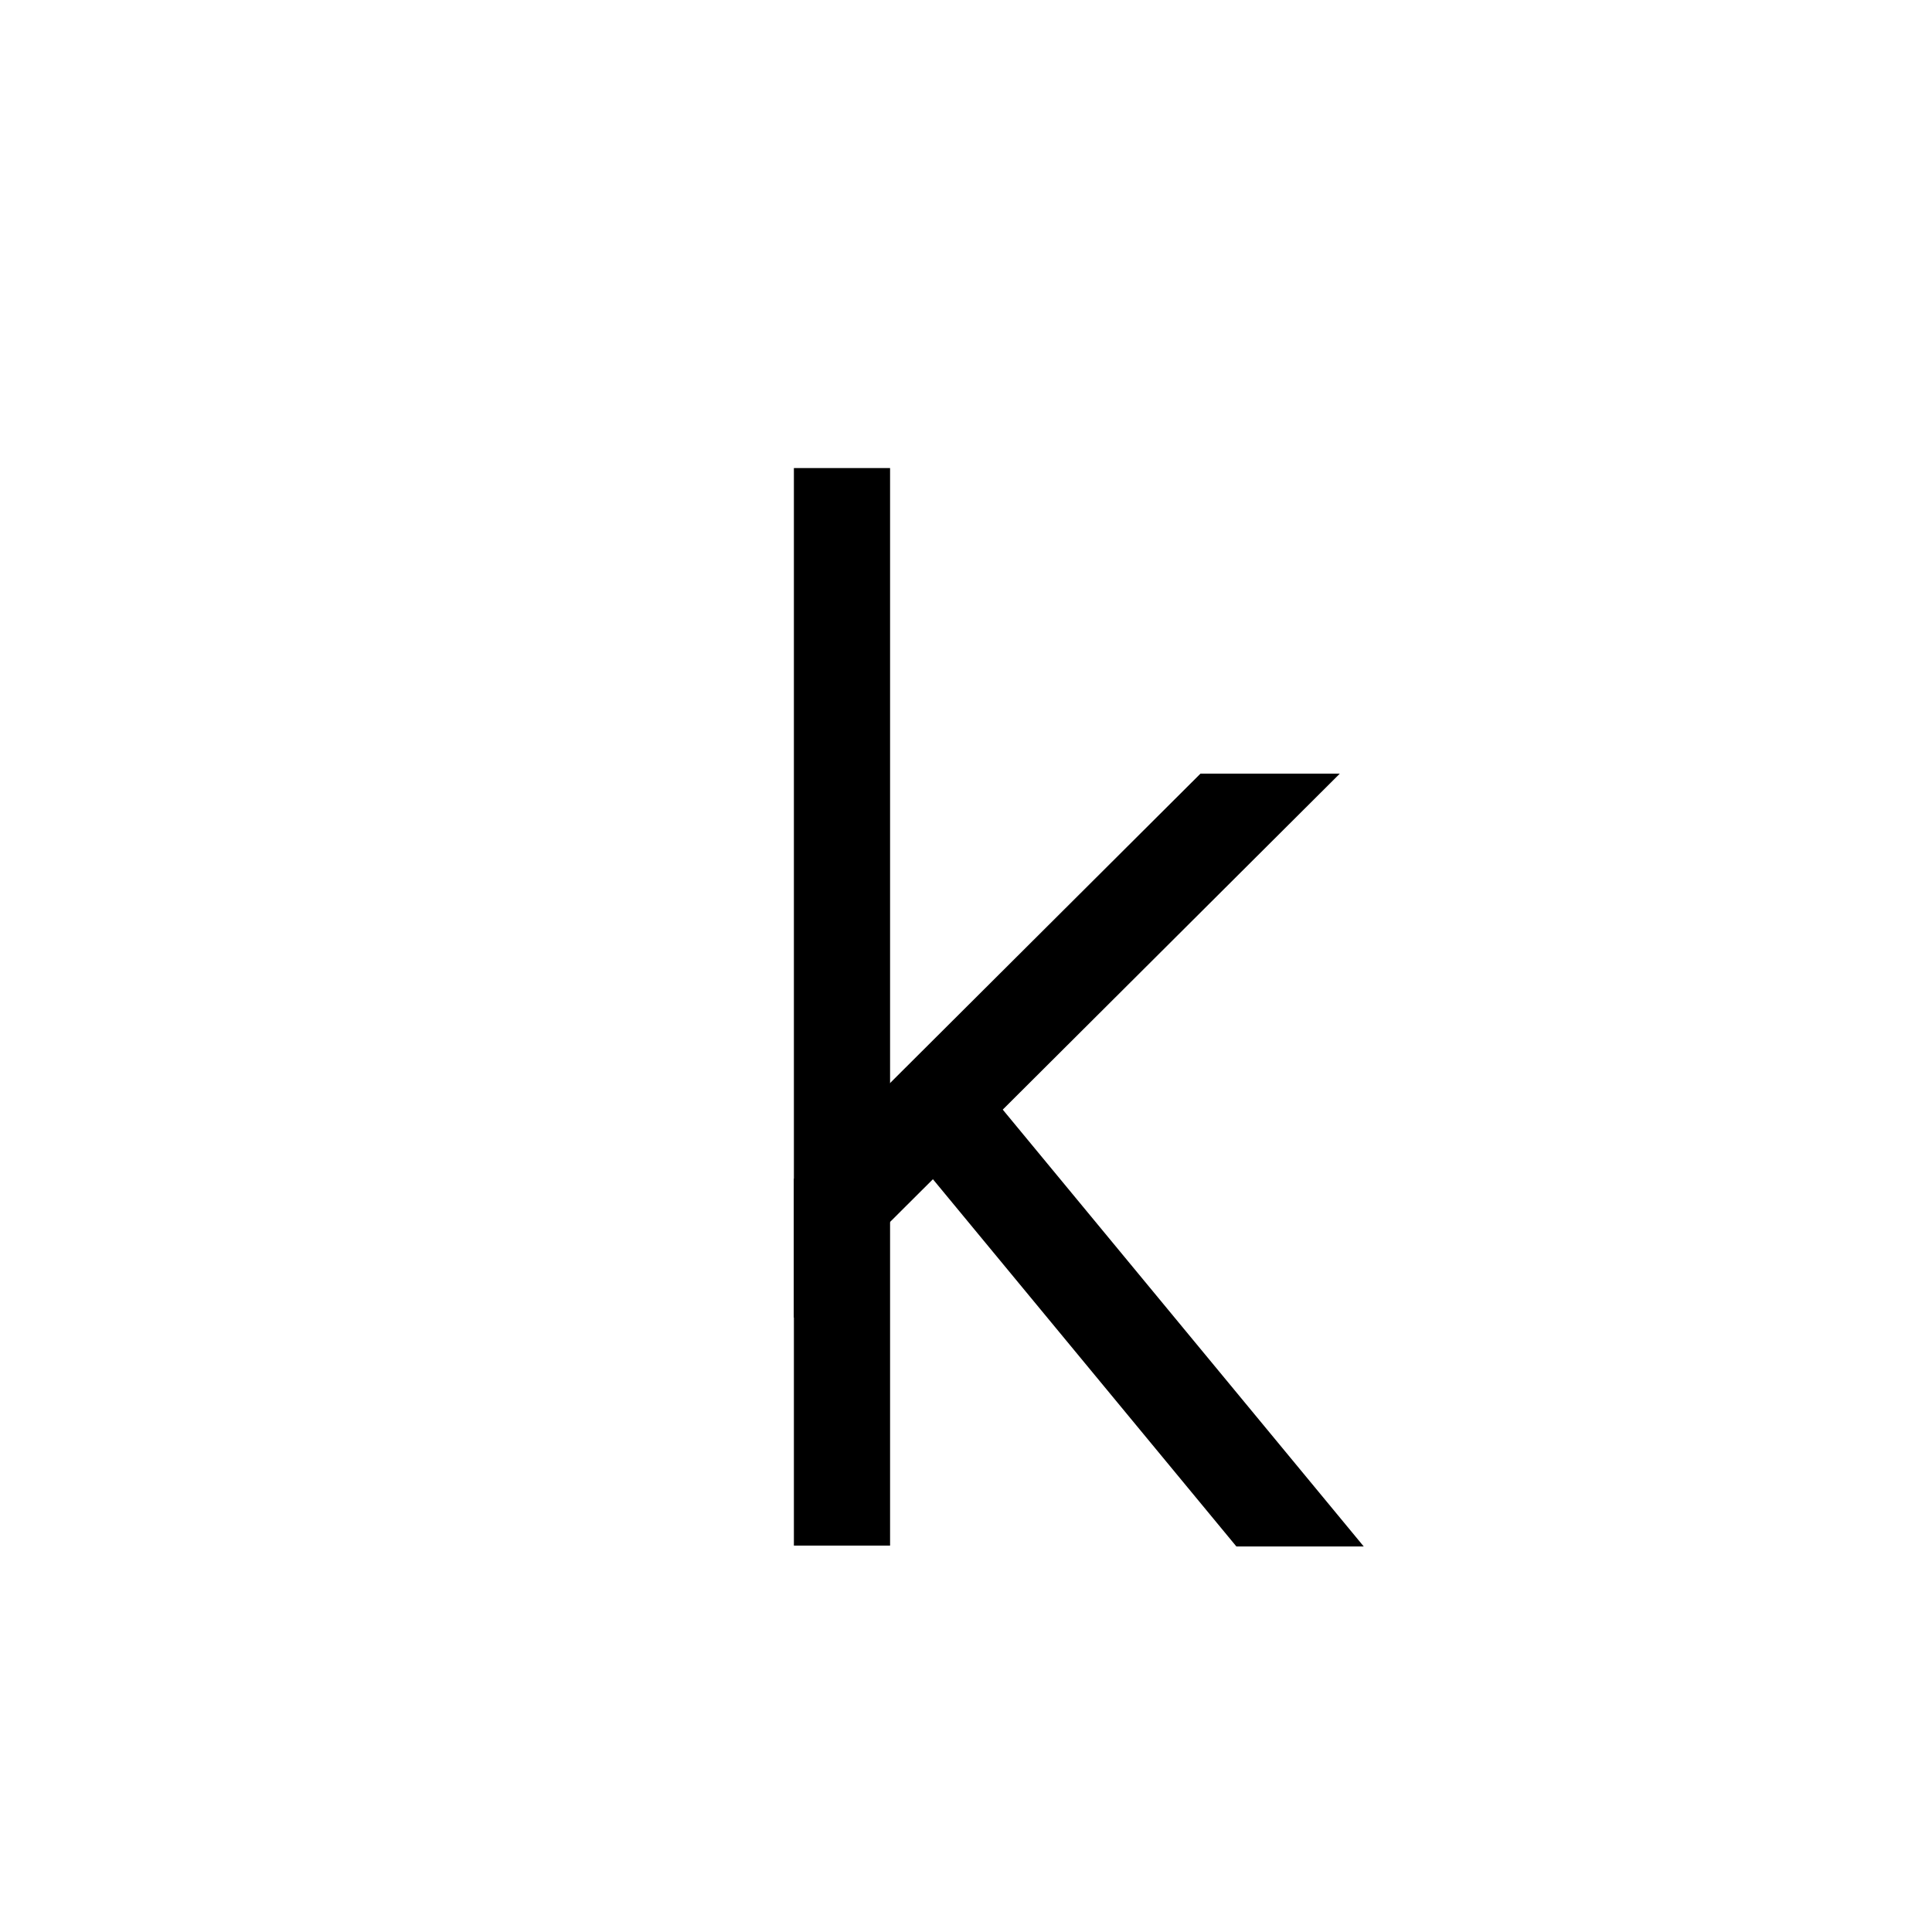 <svg xmlns="http://www.w3.org/2000/svg" width="1000" height="1000" viewBox="0 0 1000 1000"><path d="M410.917 242.267H460.7V800h-49.783z"/><path d="M621.346 400.457L410.918 610.2v71.89l71.96-71.725 157.08 190.092h65.92L519.024 574.334l174.444-173.877h-72.12z"/></svg>
